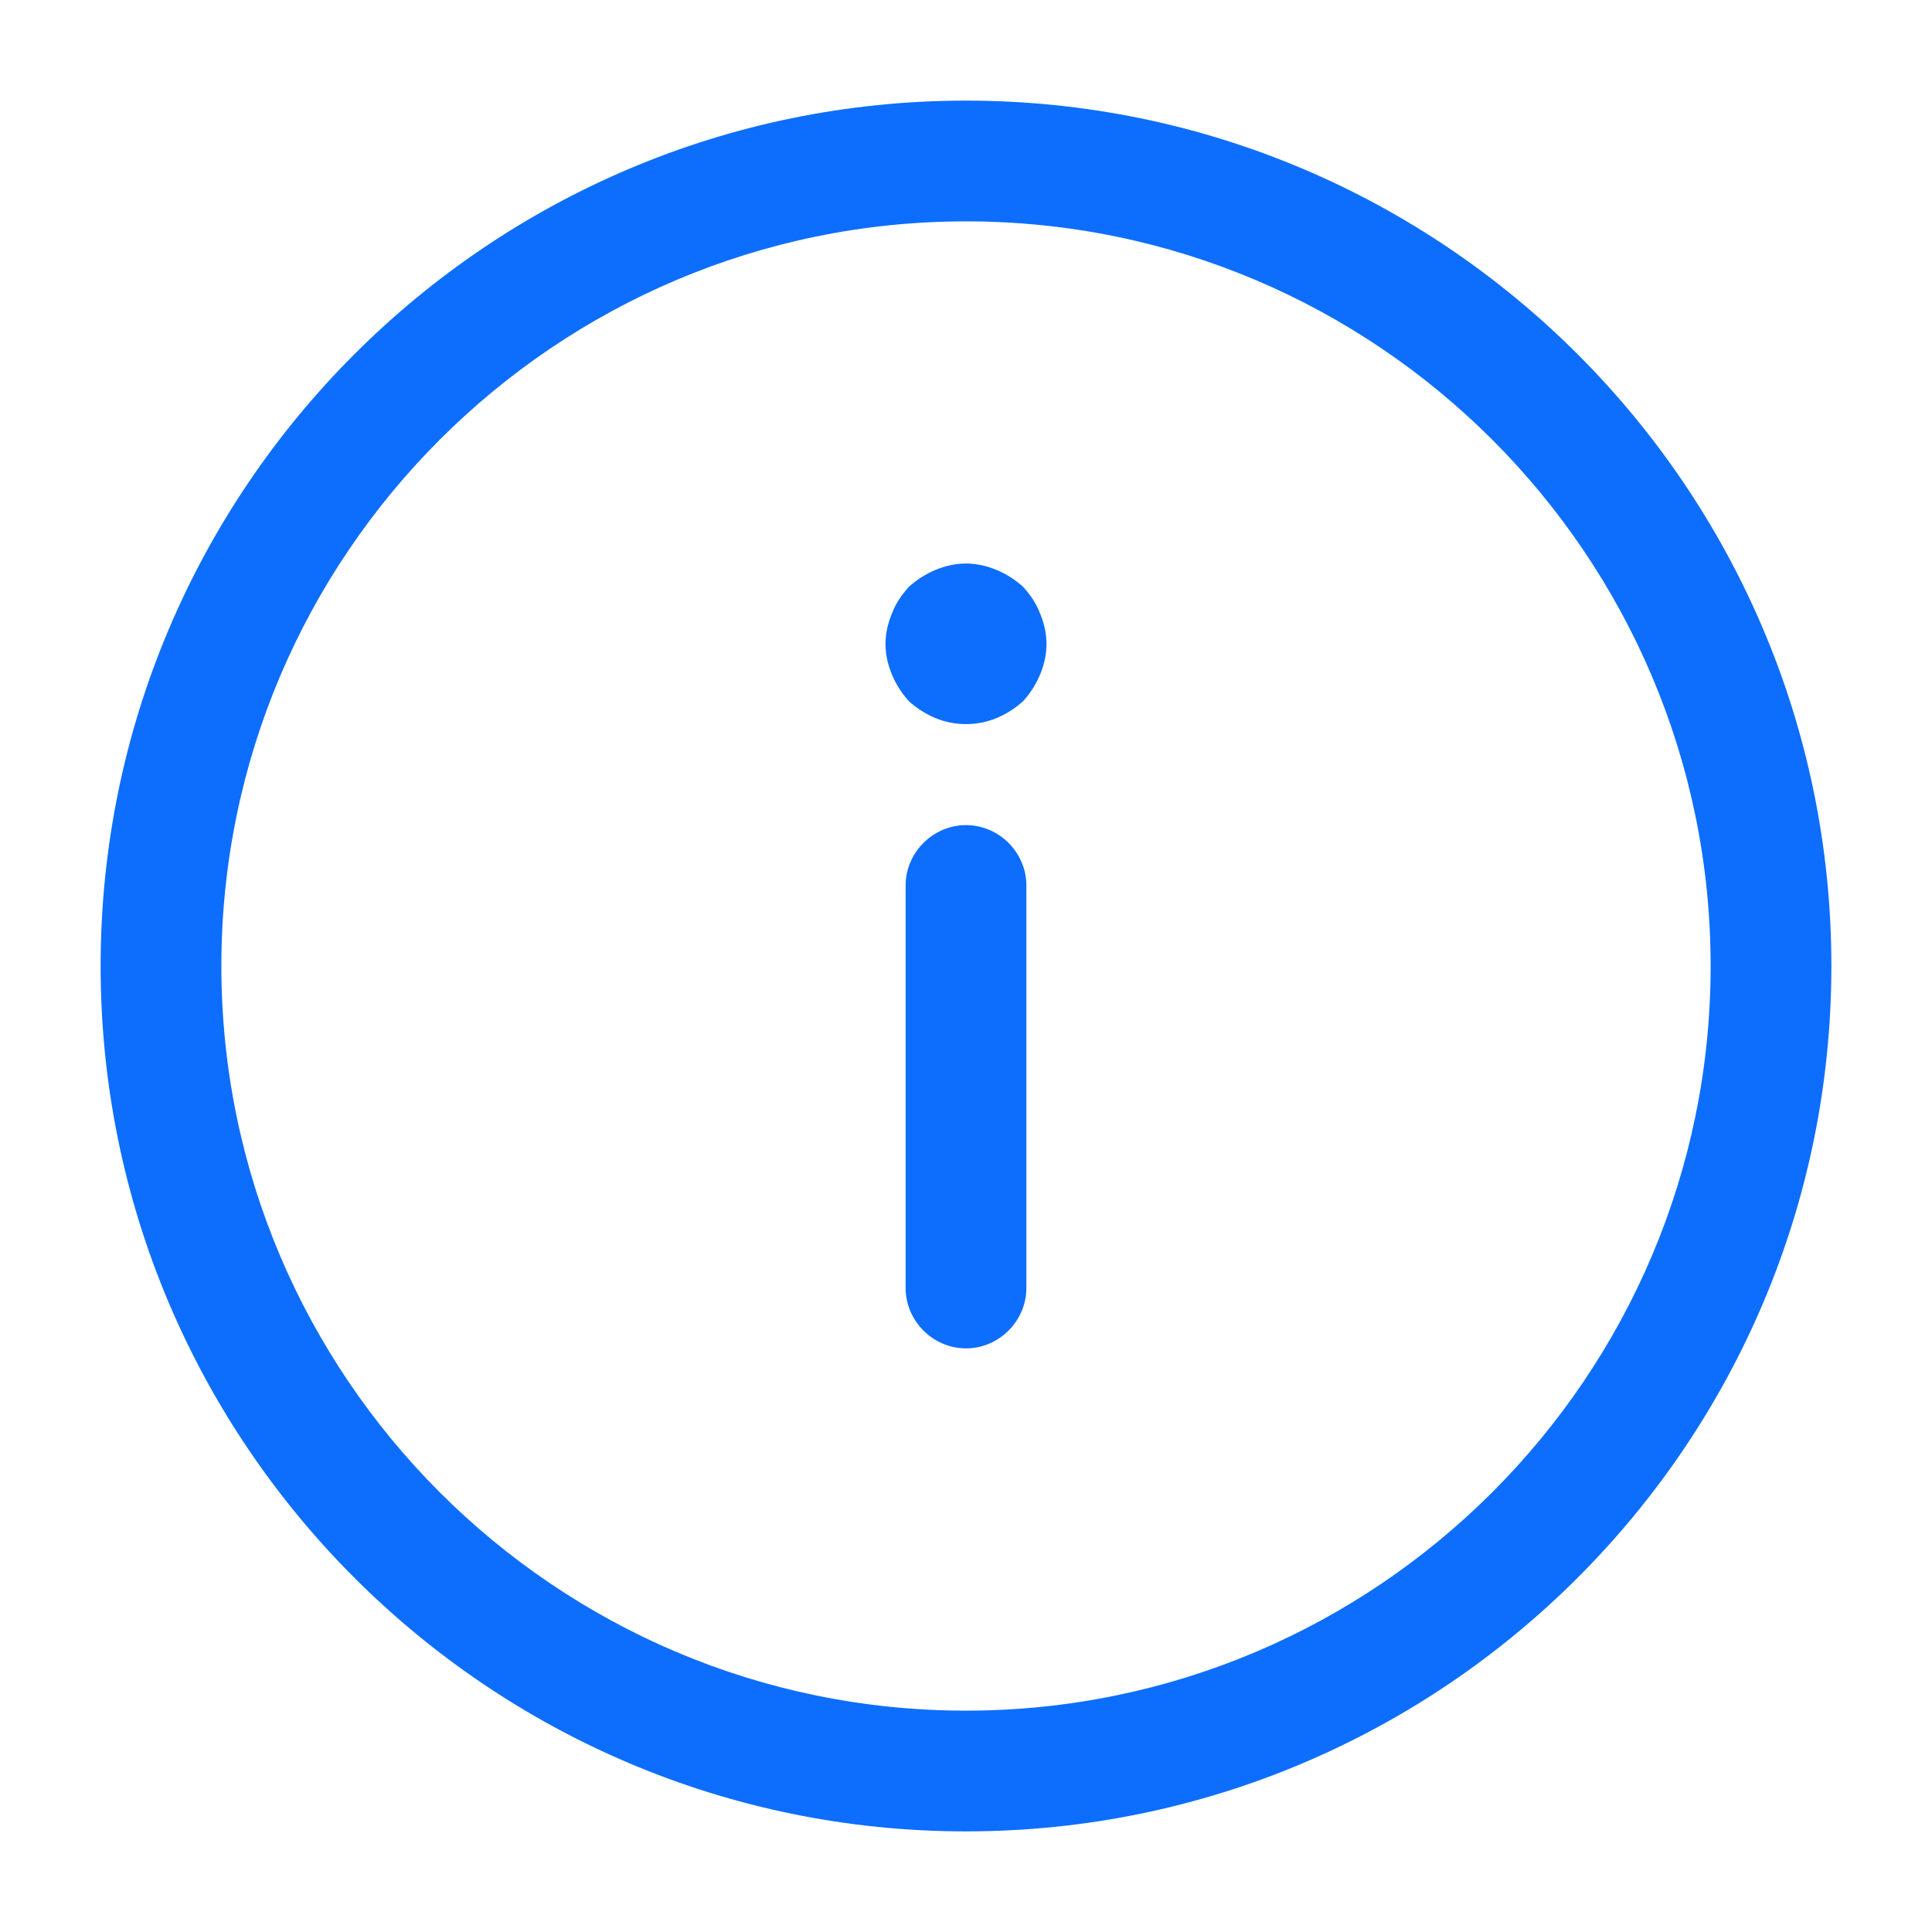 <svg width="100" height="100" viewBox="0 0 100 100" fill="none" xmlns="http://www.w3.org/2000/svg">
<path d="M50 5.208C74.708 5.208 94.792 25.292 94.792 50C94.792 74.708 74.708 94.792 50 94.792C25.292 94.792 5.208 74.708 5.208 50C5.208 25.292 25.292 5.208 50 5.208ZM50 88.542C71.25 88.542 88.542 71.25 88.542 50C88.542 28.75 71.25 11.458 50 11.458C28.75 11.458 11.458 28.75 11.458 50C11.458 71.25 28.75 88.542 50 88.542Z" fill="#0D6EFD"/>
<path d="M50 42.708C51.708 42.708 53.125 44.125 53.125 45.833L53.125 66.667C53.125 68.375 51.708 69.792 50 69.792C48.292 69.792 46.875 68.375 46.875 66.667L46.875 45.833C46.875 44.125 48.292 42.708 50 42.708Z" fill="#0D6EFD"/>
<path d="M50 29.167C50.542 29.167 51.083 29.292 51.583 29.5C52.083 29.709 52.542 30 52.958 30.375C53.333 30.792 53.625 31.209 53.833 31.75C54.042 32.251 54.167 32.792 54.167 33.334C54.167 33.876 54.042 34.417 53.833 34.917C53.625 35.417 53.333 35.876 52.958 36.292C52.542 36.667 52.083 36.959 51.583 37.167C50.583 37.584 49.417 37.584 48.417 37.167C47.917 36.959 47.458 36.667 47.042 36.292C46.667 35.876 46.375 35.417 46.167 34.917C45.958 34.417 45.833 33.876 45.833 33.334C45.833 32.792 45.958 32.251 46.167 31.75C46.375 31.209 46.667 30.792 47.042 30.375C47.458 30 47.917 29.709 48.417 29.5C48.917 29.292 49.458 29.167 50 29.167Z" fill="#0D6EFD"/>
</svg>
